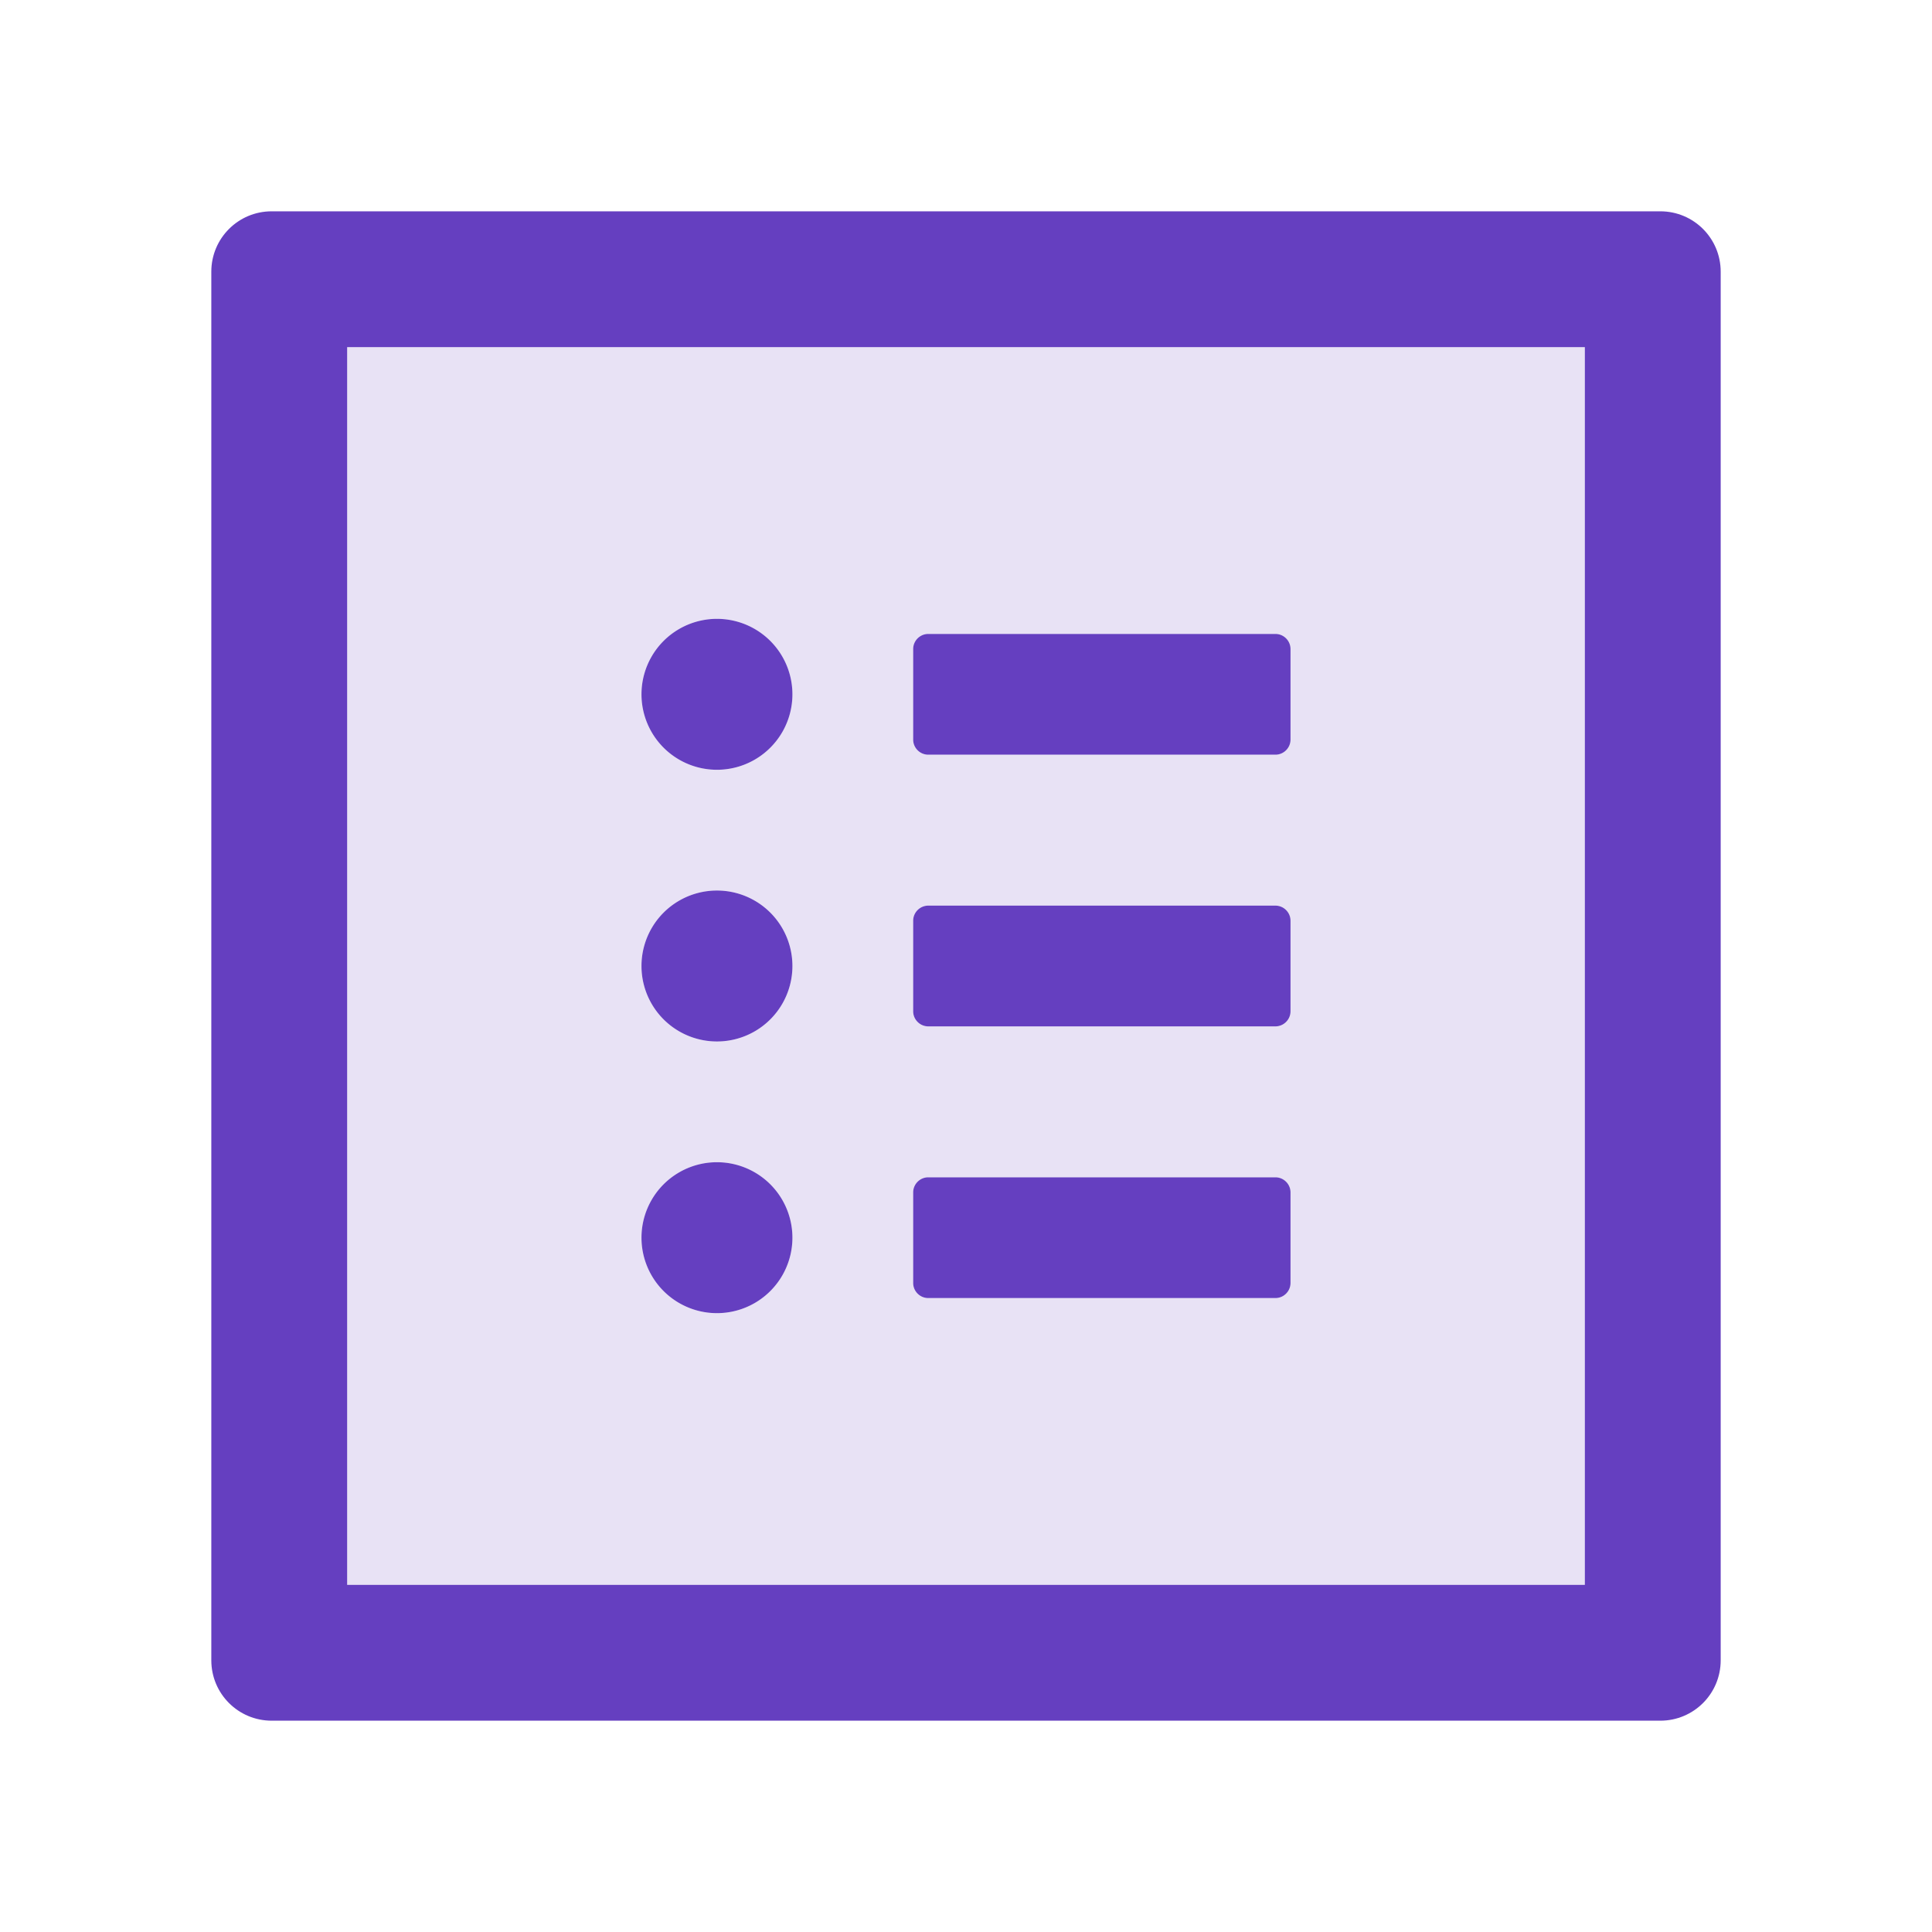 <svg xmlns="http://www.w3.org/2000/svg" width="1em" height="1em" viewBox="0 0 1024 1024"><path fill="#653FC0" d="M880 112H144c-17.7 0-32 14.3-32 32v736c0 17.7 14.3 32 32 32h736c17.7 0 32-14.3 32-32V144c0-17.7-14.3-32-32-32m-40 728H184V184h656z"/><path fill="#653FC0" fill-opacity="0.15" d="M184 840h656V184H184zm300-496c0-4.4 3.6-8 8-8h184c4.4 0 8 3.6 8 8v48c0 4.4-3.6 8-8 8H492c-4.4 0-8-3.6-8-8zm0 144c0-4.4 3.6-8 8-8h184c4.4 0 8 3.6 8 8v48c0 4.4-3.6 8-8 8H492c-4.4 0-8-3.6-8-8zm0 144c0-4.4 3.6-8 8-8h184c4.4 0 8 3.6 8 8v48c0 4.4-3.6 8-8 8H492c-4.4 0-8-3.6-8-8zM380 328c22.1 0 40 17.9 40 40s-17.9 40-40 40s-40-17.9-40-40s17.9-40 40-40m0 144c22.1 0 40 17.9 40 40s-17.9 40-40 40s-40-17.9-40-40s17.9-40 40-40m0 144c22.1 0 40 17.9 40 40s-17.9 40-40 40s-40-17.9-40-40s17.9-40 40-40"/><path fill="#653FC0" d="M340 656a40 40 0 1 0 80 0a40 40 0 1 0-80 0m0-144a40 40 0 1 0 80 0a40 40 0 1 0-80 0m0-144a40 40 0 1 0 80 0a40 40 0 1 0-80 0m152 320h184c4.4 0 8-3.6 8-8v-48c0-4.4-3.6-8-8-8H492c-4.4 0-8 3.6-8 8v48c0 4.4 3.6 8 8 8m0-144h184c4.4 0 8-3.6 8-8v-48c0-4.4-3.6-8-8-8H492c-4.4 0-8 3.6-8 8v48c0 4.4 3.6 8 8 8m0-144h184c4.4 0 8-3.6 8-8v-48c0-4.4-3.6-8-8-8H492c-4.4 0-8 3.6-8 8v48c0 4.4 3.6 8 8 8"/></svg>